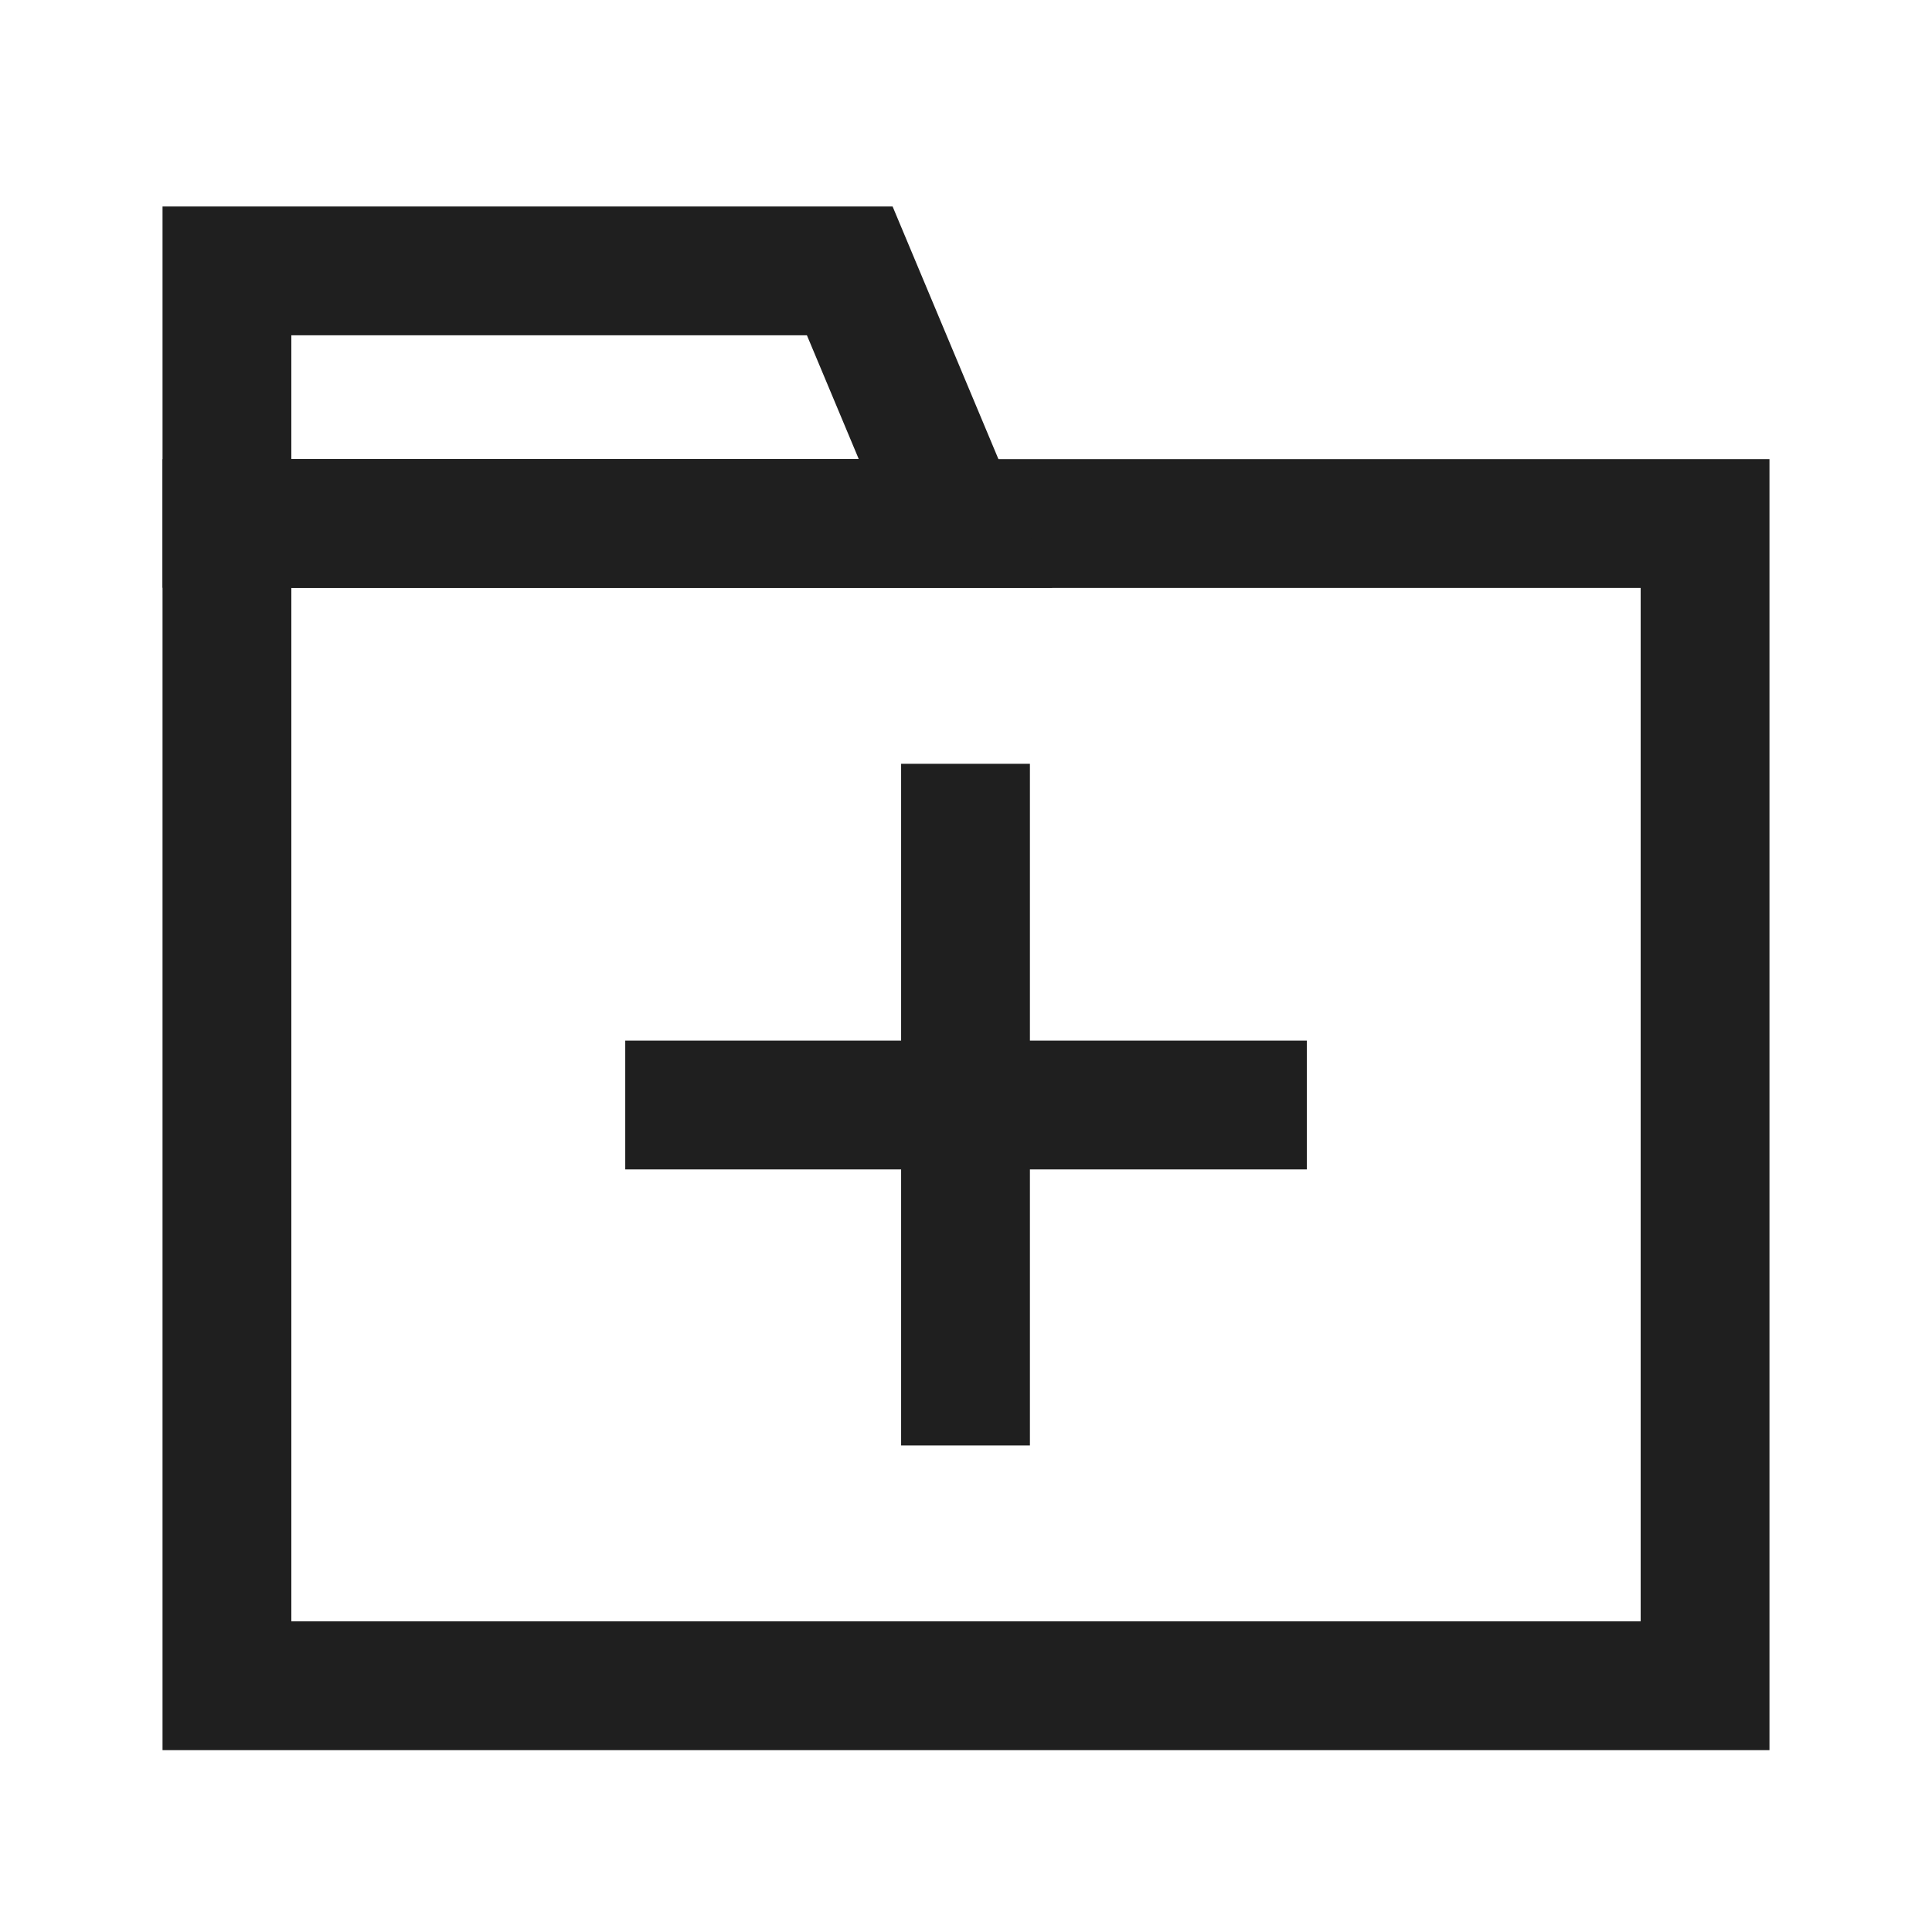 <svg width="24" height="24" viewBox="0 0 24 24" fill="none" xmlns="http://www.w3.org/2000/svg">
<rect x="2.819" y="6.504" width="18.362" height="14.437" stroke="#1F1F1F" stroke-width="1.6"/>
<path d="M2.819 3.365L10.556 3.365L11.87 6.502H2.819V3.365Z" stroke="#1F1F1F" stroke-width="1.6"/>
<path d="M11.994 9.488V17.956" stroke="#1F1F1F" stroke-width="1.6"/>
<path d="M16.234 13.727L7.767 13.727" stroke="#1F1F1F" stroke-width="1.6"/>
</svg>
